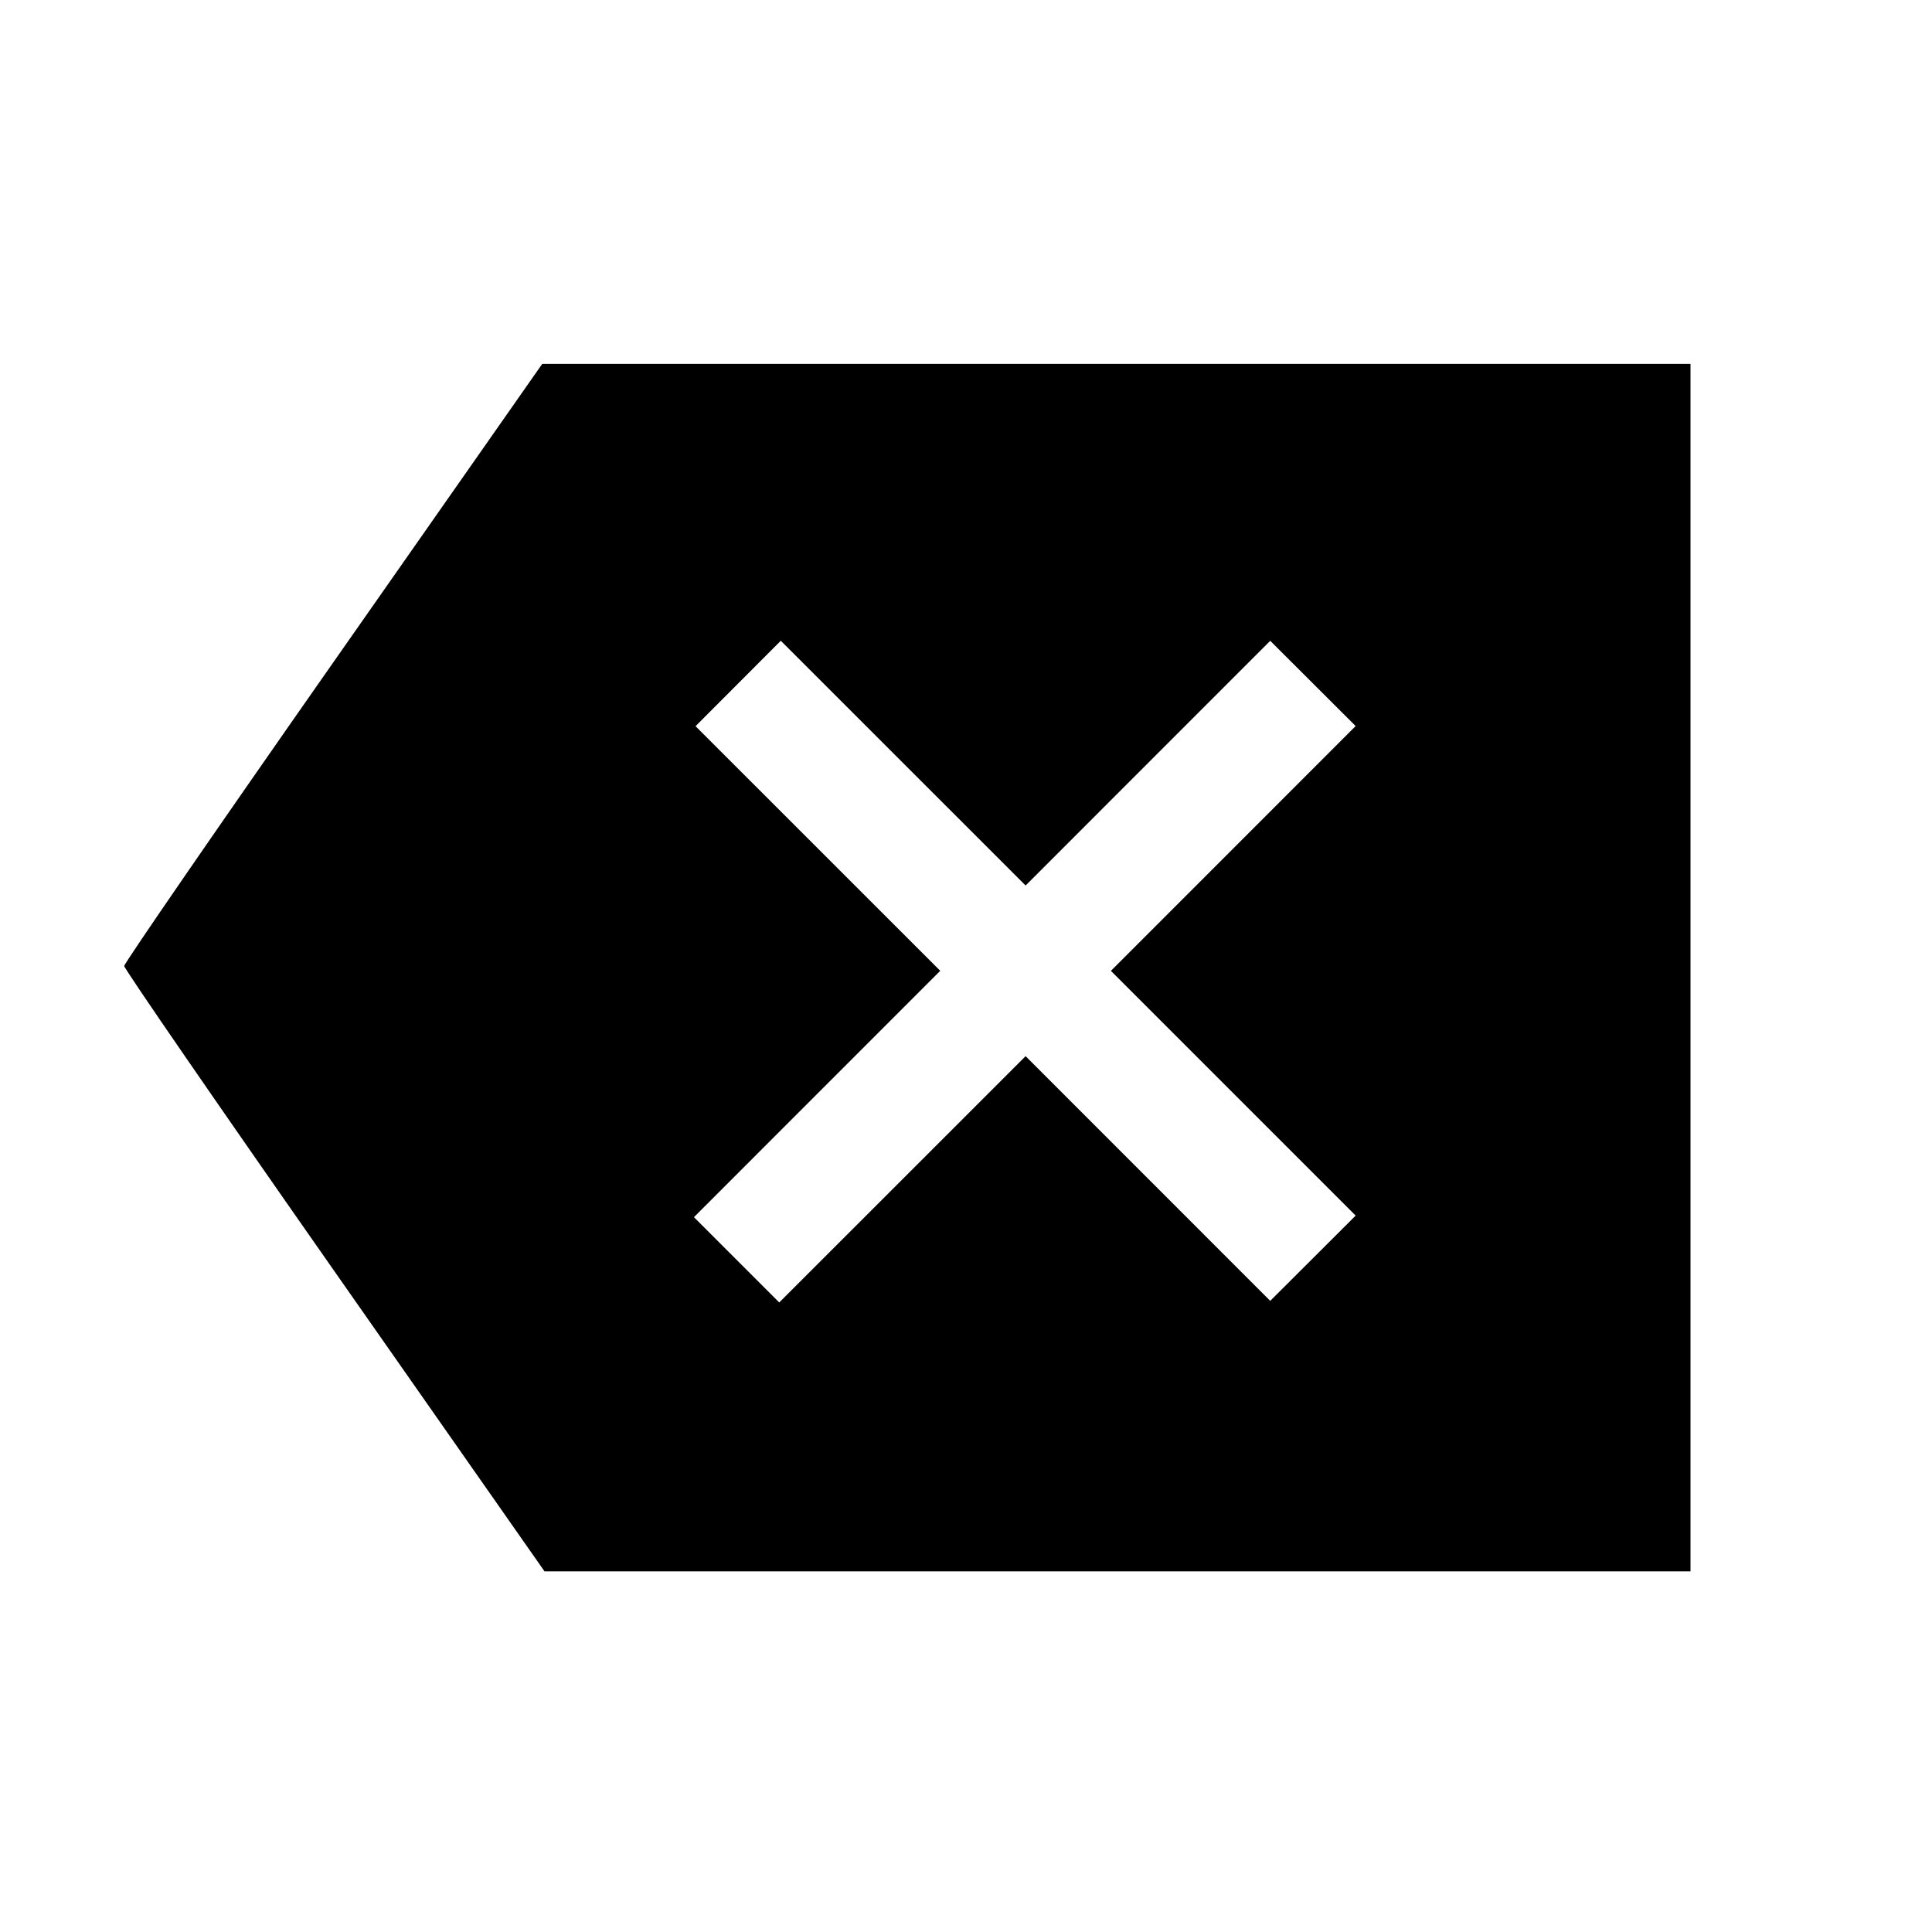 <svg xmlns="http://www.w3.org/2000/svg" width="512" height="512" viewBox="0 0 512 512"><path d="M88.307 175.559 C 57.841 219.082,32.914 255.281,32.914 256.002 C 32.914 256.722,57.977 293.113,88.608 336.869 L 144.303 416.427 296.151 416.427 L 448.000 416.427 448.000 256.427 L 448.000 96.427 295.850 96.427 L 143.700 96.427 88.307 175.559 M304.210 202.244 L 336.624 169.821 347.943 181.116 L 359.261 192.411 326.832 224.848 L 294.403 257.285 326.833 289.716 L 359.264 322.147 347.944 333.443 L 336.624 344.739 304.210 312.316 L 271.795 279.893 239.151 312.529 L 206.507 345.165 195.204 333.863 L 183.902 322.560 216.537 289.916 L 249.173 257.272 216.750 224.857 L 184.327 192.442 195.622 181.124 L 206.917 169.806 239.356 202.236 L 271.795 234.667 304.210 202.244 " stroke="none" fill="black" fill-rule="evenodd"></path></svg>
